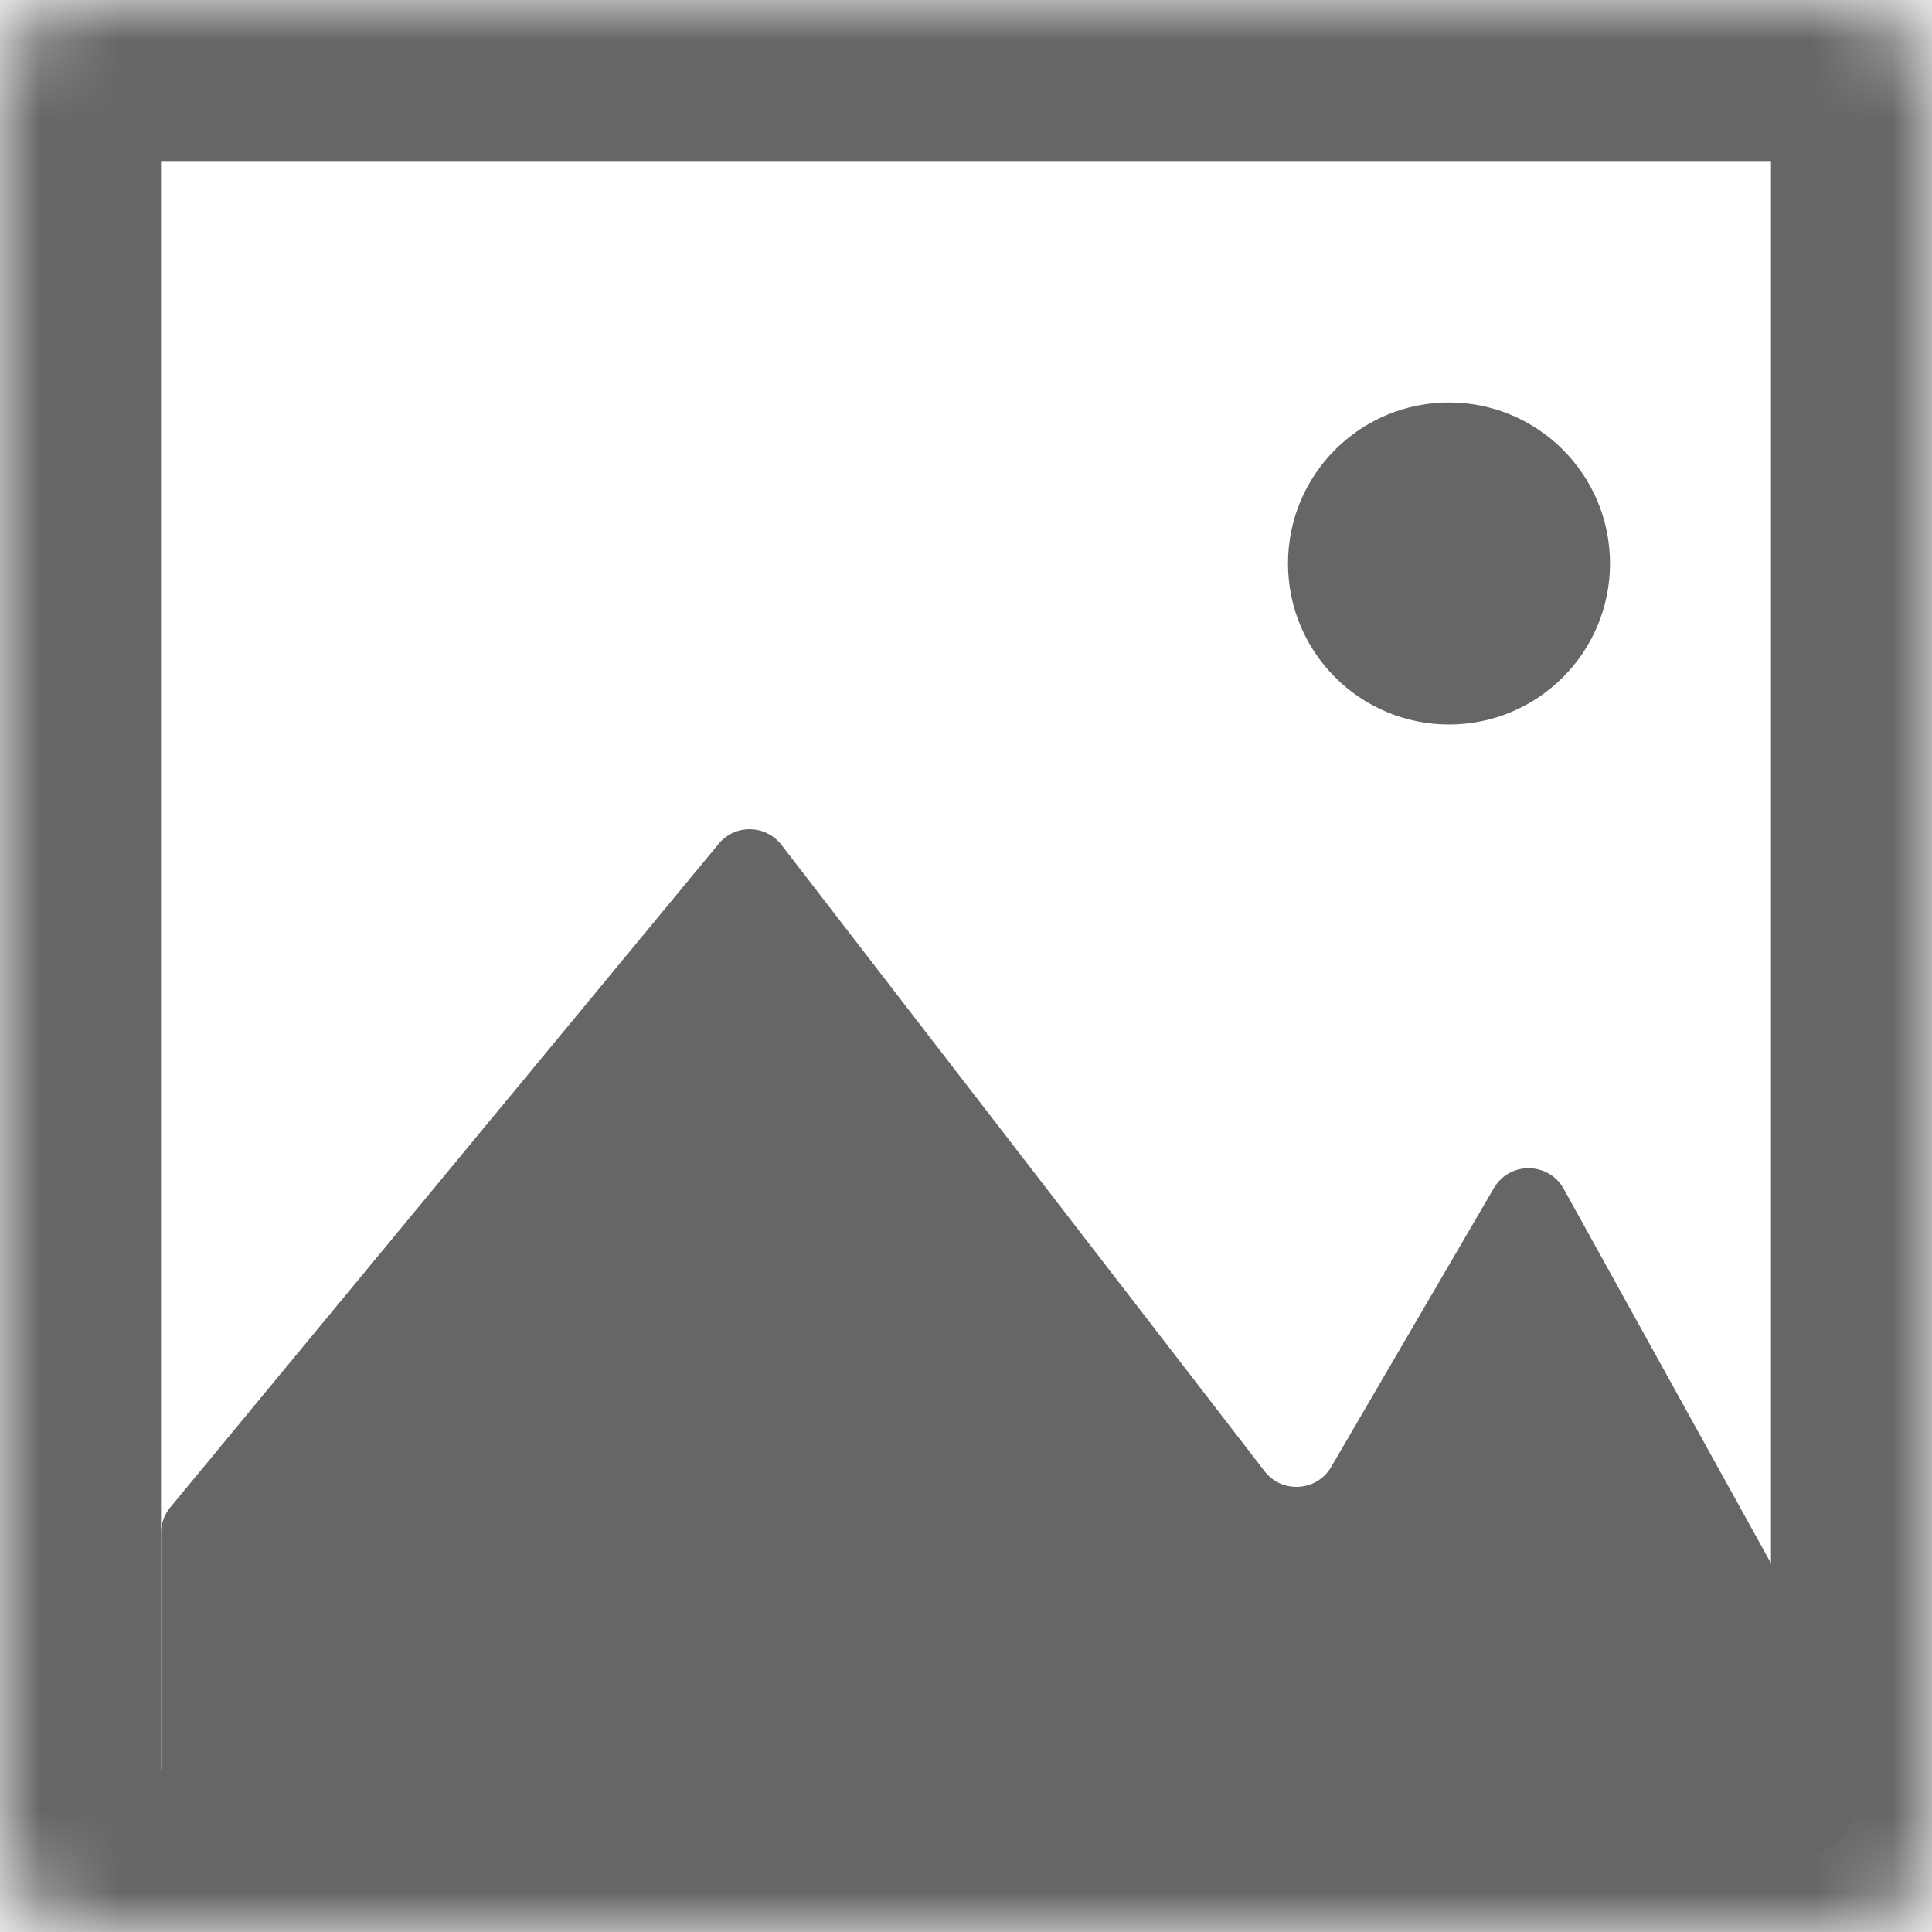 <svg width="24" height="24" viewBox="0 0 24 24" fill="none" xmlns="http://www.w3.org/2000/svg">
<mask id="path-1-inside-1_2108_14478" fill="white">
<rect width="24" height="24" rx="1"/>
</mask>
<rect width="24" height="24" rx="1" stroke="#666666" stroke-width="4" mask="url(#path-1-inside-1_2108_14478)"/>
<path d="M8.927 10.483L2.115 18.725C2.041 18.815 2 18.927 2 19.044V22.5C2 22.776 2.224 23 2.5 23H22.5C22.776 23 23 22.776 23 22.5V21.356C23 21.272 22.979 21.188 22.938 21.114L19.426 14.77C19.238 14.43 18.752 14.425 18.557 14.76L16.537 18.222C16.358 18.529 15.926 18.557 15.709 18.276L9.708 10.496C9.512 10.242 9.131 10.235 8.927 10.483Z" fill="#666666"/>
<circle cx="18" cy="7" r="2" fill="#666666"/>
</svg>
